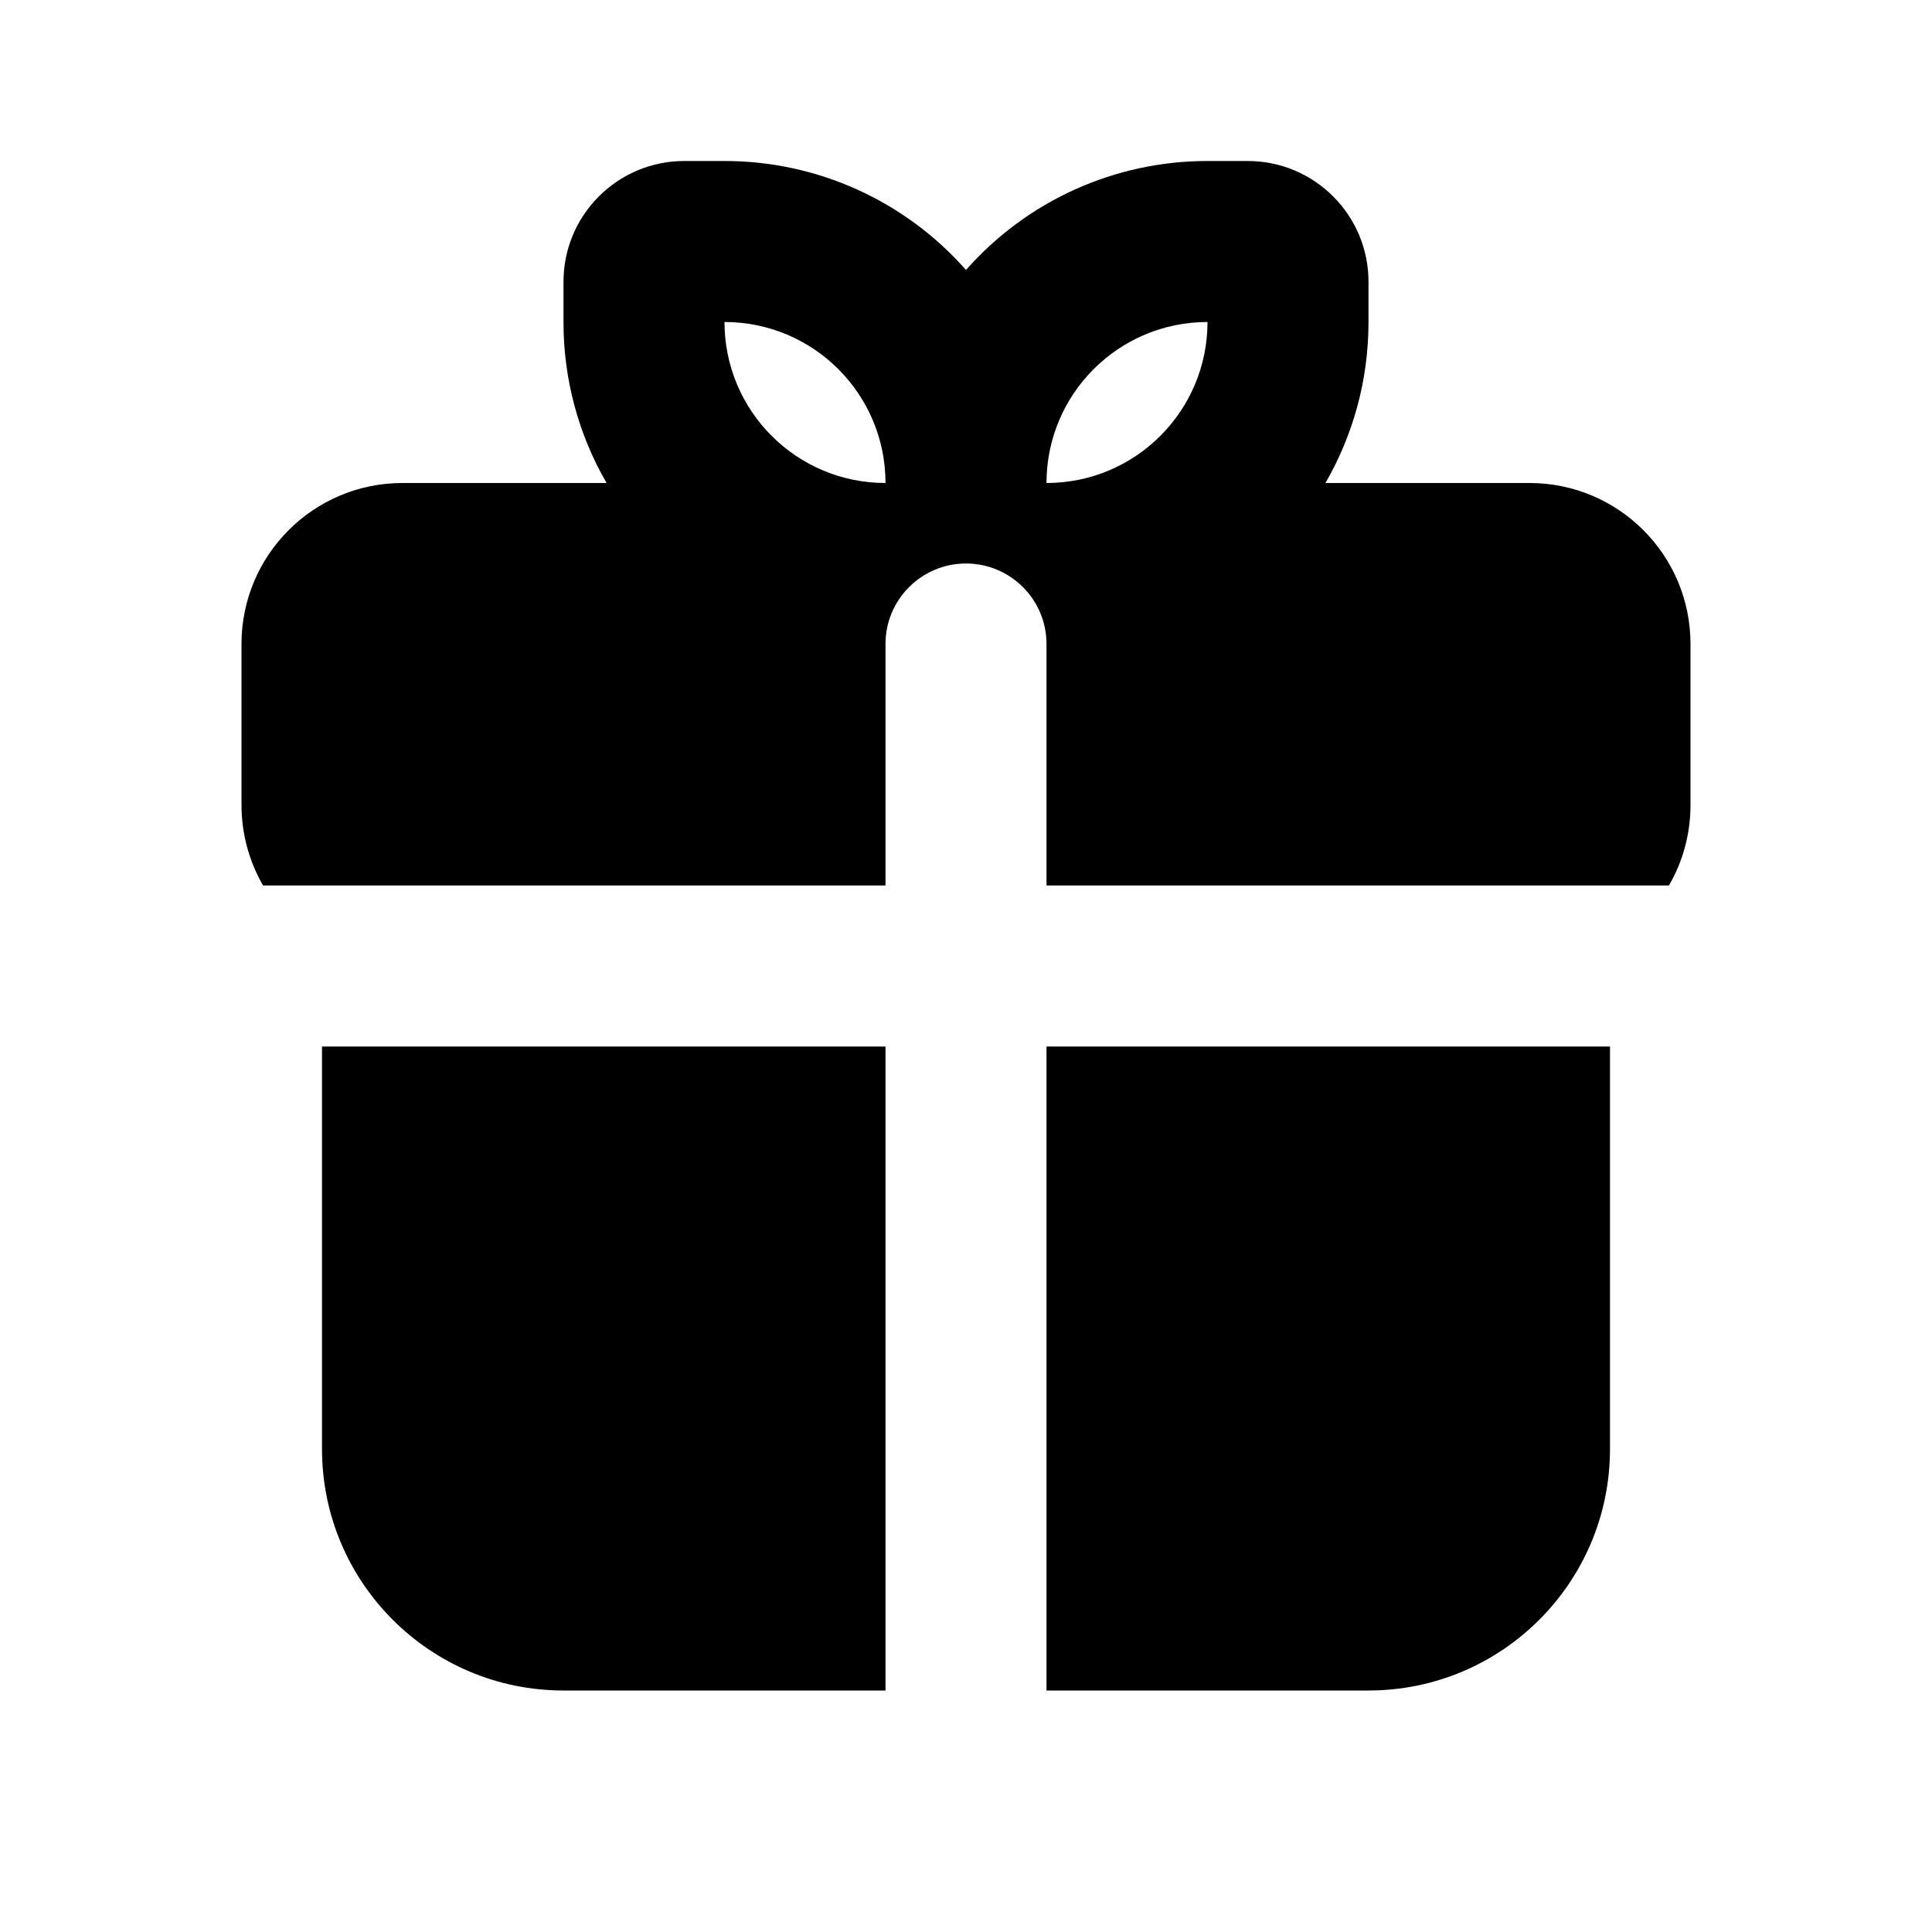 <svg xmlns="http://www.w3.org/2000/svg" width="24" height="24">
  <defs/>
  <path  d="M9,2 C10.148,1.999 11.241,2.492 12,3.354 C12.759,2.492 13.852,1.999 15,2 L15.5,2 C16.328,2 17,2.672 17,3.5 L17,4 C17,4.729 16.805,5.412 16.465,6 L19,6 C20.105,6 21,6.895 21,8 L21,10 C21,10.364 20.903,10.706 20.732,11 L13,11 L13,8 C13,7.448 12.552,7 12,7 C11.448,7 11,7.448 11,8 L11,11 L3.268,11 C3.092,10.696 3,10.351 3,10 L3,8 C3,6.895 3.895,6 5,6 L7.535,6 C7.183,5.392 6.999,4.702 7,4 L7,3.5 C7,2.672 7.672,2 8.5,2 Z M20,13 L20,18 C20,19.657 18.657,21 17,21 L13,21 L13,13 Z M11,13 L11,21 L7,21 C5.343,21 4,19.657 4,18 L4,13 Z M15,4 C13.895,4 13,4.895 13,6 C14.105,6 15,5.105 15,4 Z M9,4 C9,5.105 9.895,6 11,6 C11,4.895 10.105,4 9,4 Z"/>
</svg>

